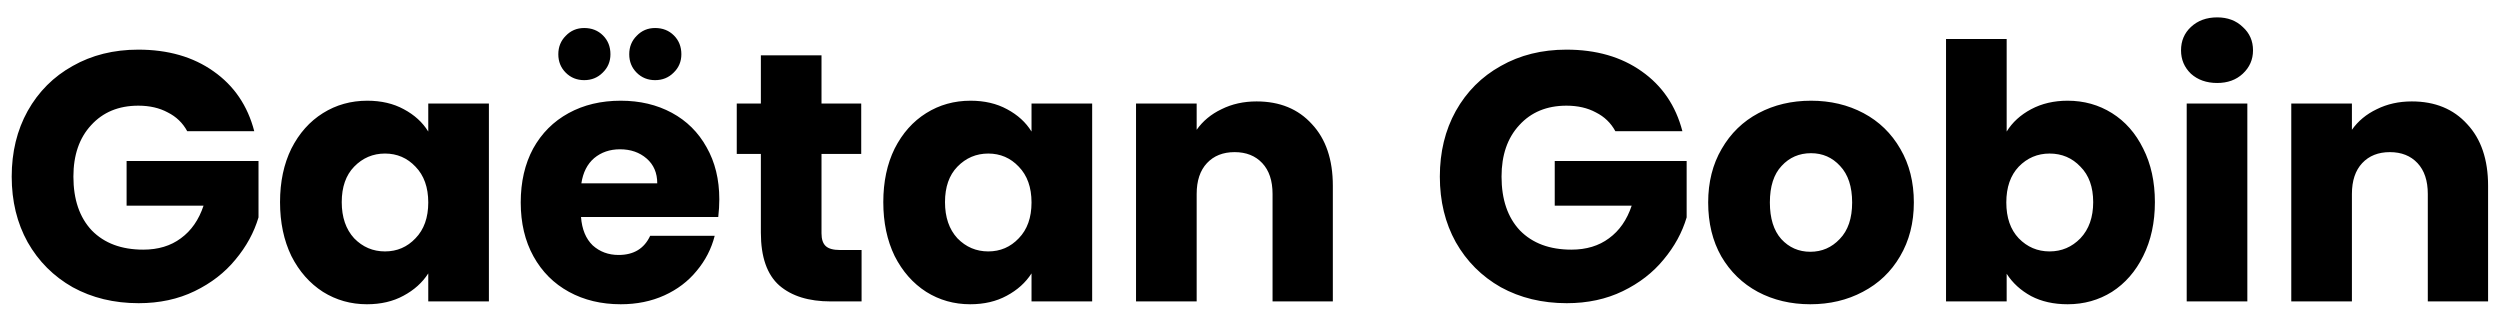 <svg width="141" height="18" viewBox="0 0 141 18" fill="none" xmlns="http://www.w3.org/2000/svg">
<path d="M10.56 7.4C10.307 6.933 9.94 6.58 9.46 6.34C8.993 6.087 8.44 5.96 7.8 5.96C6.693 5.96 5.807 6.327 5.14 7.06C4.473 7.78 4.14 8.747 4.14 9.96C4.14 11.253 4.487 12.267 5.18 13C5.887 13.72 6.853 14.08 8.08 14.08C8.92 14.08 9.627 13.867 10.2 13.44C10.787 13.013 11.213 12.4 11.48 11.6H7.14V9.08H14.58V12.26C14.327 13.113 13.893 13.907 13.28 14.64C12.68 15.373 11.913 15.967 10.98 16.42C10.047 16.873 8.993 17.1 7.82 17.1C6.433 17.1 5.193 16.8 4.1 16.2C3.02 15.587 2.173 14.74 1.56 13.66C0.96 12.58 0.66 11.347 0.66 9.96C0.66 8.573 0.96 7.34 1.56 6.26C2.173 5.167 3.02 4.32 4.1 3.72C5.18 3.107 6.413 2.8 7.8 2.8C9.48 2.8 10.893 3.207 12.04 4.02C13.2 4.833 13.967 5.96 14.34 7.4H10.56ZM15.794 11.4C15.794 10.253 16.008 9.247 16.434 8.38C16.874 7.513 17.468 6.847 18.214 6.38C18.961 5.913 19.794 5.68 20.714 5.68C21.501 5.68 22.188 5.84 22.774 6.16C23.374 6.48 23.834 6.9 24.154 7.42V5.84H27.574V17H24.154V15.42C23.821 15.94 23.354 16.36 22.754 16.68C22.168 17 21.481 17.16 20.694 17.16C19.788 17.16 18.961 16.927 18.214 16.46C17.468 15.98 16.874 15.307 16.434 14.44C16.008 13.56 15.794 12.547 15.794 11.4ZM24.154 11.42C24.154 10.567 23.914 9.893 23.434 9.4C22.968 8.907 22.394 8.66 21.714 8.66C21.034 8.66 20.454 8.907 19.974 9.4C19.508 9.88 19.274 10.547 19.274 11.4C19.274 12.253 19.508 12.933 19.974 13.44C20.454 13.933 21.034 14.18 21.714 14.18C22.394 14.18 22.968 13.933 23.434 13.44C23.914 12.947 24.154 12.273 24.154 11.42ZM40.569 11.24C40.569 11.56 40.549 11.893 40.509 12.24H32.769C32.822 12.933 33.042 13.467 33.429 13.84C33.829 14.2 34.315 14.38 34.889 14.38C35.742 14.38 36.335 14.02 36.669 13.3H40.309C40.122 14.033 39.782 14.693 39.289 15.28C38.809 15.867 38.202 16.327 37.469 16.66C36.735 16.993 35.915 17.16 35.009 17.16C33.915 17.16 32.942 16.927 32.089 16.46C31.235 15.993 30.569 15.327 30.089 14.46C29.609 13.593 29.369 12.58 29.369 11.42C29.369 10.26 29.602 9.247 30.069 8.38C30.549 7.513 31.215 6.847 32.069 6.38C32.922 5.913 33.902 5.68 35.009 5.68C36.089 5.68 37.049 5.907 37.889 6.36C38.729 6.813 39.382 7.46 39.849 8.3C40.329 9.14 40.569 10.12 40.569 11.24ZM37.069 10.34C37.069 9.753 36.869 9.287 36.469 8.94C36.069 8.593 35.569 8.42 34.969 8.42C34.395 8.42 33.909 8.587 33.509 8.92C33.122 9.253 32.882 9.727 32.789 10.34H37.069ZM32.949 4.52C32.535 4.52 32.189 4.38 31.909 4.1C31.629 3.82 31.489 3.473 31.489 3.06C31.489 2.647 31.629 2.3 31.909 2.02C32.189 1.727 32.535 1.58 32.949 1.58C33.375 1.58 33.729 1.72 34.009 2C34.289 2.28 34.429 2.633 34.429 3.06C34.429 3.473 34.282 3.82 33.989 4.1C33.709 4.38 33.362 4.52 32.949 4.52ZM36.949 4.52C36.535 4.52 36.189 4.38 35.909 4.1C35.629 3.82 35.489 3.473 35.489 3.06C35.489 2.647 35.629 2.3 35.909 2.02C36.189 1.727 36.535 1.58 36.949 1.58C37.375 1.58 37.729 1.72 38.009 2C38.289 2.28 38.429 2.633 38.429 3.06C38.429 3.473 38.282 3.82 37.989 4.1C37.709 4.38 37.362 4.52 36.949 4.52ZM48.593 14.1V17H46.853C45.613 17 44.646 16.7 43.953 16.1C43.26 15.487 42.913 14.493 42.913 13.12V8.68H41.553V5.84H42.913V3.12H46.333V5.84H48.573V8.68H46.333V13.16C46.333 13.493 46.413 13.733 46.573 13.88C46.733 14.027 46.999 14.1 47.373 14.1H48.593ZM49.818 11.4C49.818 10.253 50.031 9.247 50.458 8.38C50.898 7.513 51.491 6.847 52.238 6.38C52.984 5.913 53.818 5.68 54.738 5.68C55.525 5.68 56.211 5.84 56.798 6.16C57.398 6.48 57.858 6.9 58.178 7.42V5.84H61.598V17H58.178V15.42C57.844 15.94 57.378 16.36 56.778 16.68C56.191 17 55.505 17.16 54.718 17.16C53.811 17.16 52.984 16.927 52.238 16.46C51.491 15.98 50.898 15.307 50.458 14.44C50.031 13.56 49.818 12.547 49.818 11.4ZM58.178 11.42C58.178 10.567 57.938 9.893 57.458 9.4C56.991 8.907 56.418 8.66 55.738 8.66C55.058 8.66 54.478 8.907 53.998 9.4C53.531 9.88 53.298 10.547 53.298 11.4C53.298 12.253 53.531 12.933 53.998 13.44C54.478 13.933 55.058 14.18 55.738 14.18C56.418 14.18 56.991 13.933 57.458 13.44C57.938 12.947 58.178 12.273 58.178 11.42ZM70.872 5.72C72.179 5.72 73.219 6.147 73.992 7C74.779 7.84 75.172 9 75.172 10.48V17H71.772V10.94C71.772 10.193 71.579 9.613 71.192 9.2C70.805 8.787 70.285 8.58 69.632 8.58C68.979 8.58 68.459 8.787 68.072 9.2C67.685 9.613 67.492 10.193 67.492 10.94V17H64.072V5.84H67.492V7.32C67.839 6.827 68.305 6.44 68.892 6.16C69.479 5.867 70.139 5.72 70.872 5.72ZM91.107 7.4C90.853 6.933 90.487 6.58 90.007 6.34C89.54 6.087 88.987 5.96 88.347 5.96C87.24 5.96 86.353 6.327 85.687 7.06C85.02 7.78 84.687 8.747 84.687 9.96C84.687 11.253 85.034 12.267 85.727 13C86.433 13.72 87.4 14.08 88.627 14.08C89.467 14.08 90.174 13.867 90.747 13.44C91.334 13.013 91.76 12.4 92.027 11.6H87.687V9.08H95.127V12.26C94.874 13.113 94.44 13.907 93.827 14.64C93.227 15.373 92.46 15.967 91.527 16.42C90.594 16.873 89.54 17.1 88.367 17.1C86.98 17.1 85.74 16.8 84.647 16.2C83.567 15.587 82.72 14.74 82.107 13.66C81.507 12.58 81.207 11.347 81.207 9.96C81.207 8.573 81.507 7.34 82.107 6.26C82.72 5.167 83.567 4.32 84.647 3.72C85.727 3.107 86.96 2.8 88.347 2.8C90.027 2.8 91.44 3.207 92.587 4.02C93.747 4.833 94.513 5.96 94.887 7.4H91.107ZM102.101 17.16C101.008 17.16 100.021 16.927 99.141 16.46C98.275 15.993 97.588 15.327 97.081 14.46C96.588 13.593 96.341 12.58 96.341 11.42C96.341 10.273 96.595 9.267 97.101 8.4C97.608 7.52 98.301 6.847 99.181 6.38C100.061 5.913 101.048 5.68 102.141 5.68C103.235 5.68 104.221 5.913 105.101 6.38C105.981 6.847 106.675 7.52 107.181 8.4C107.688 9.267 107.941 10.273 107.941 11.42C107.941 12.567 107.681 13.58 107.161 14.46C106.655 15.327 105.955 15.993 105.061 16.46C104.181 16.927 103.195 17.16 102.101 17.16ZM102.101 14.2C102.755 14.2 103.308 13.96 103.761 13.48C104.228 13 104.461 12.313 104.461 11.42C104.461 10.527 104.235 9.84 103.781 9.36C103.341 8.88 102.795 8.64 102.141 8.64C101.475 8.64 100.921 8.88 100.481 9.36C100.041 9.827 99.821 10.513 99.821 11.42C99.821 12.313 100.035 13 100.461 13.48C100.901 13.96 101.448 14.2 102.101 14.2ZM113.176 7.42C113.496 6.9 113.956 6.48 114.556 6.16C115.156 5.84 115.842 5.68 116.616 5.68C117.536 5.68 118.369 5.913 119.116 6.38C119.862 6.847 120.449 7.513 120.876 8.38C121.316 9.247 121.536 10.253 121.536 11.4C121.536 12.547 121.316 13.56 120.876 14.44C120.449 15.307 119.862 15.98 119.116 16.46C118.369 16.927 117.536 17.16 116.616 17.16C115.829 17.16 115.142 17.007 114.556 16.7C113.969 16.38 113.509 15.96 113.176 15.44V17H109.756V2.2H113.176V7.42ZM118.056 11.4C118.056 10.547 117.816 9.88 117.336 9.4C116.869 8.907 116.289 8.66 115.596 8.66C114.916 8.66 114.336 8.907 113.856 9.4C113.389 9.893 113.156 10.567 113.156 11.42C113.156 12.273 113.389 12.947 113.856 13.44C114.336 13.933 114.916 14.18 115.596 14.18C116.276 14.18 116.856 13.933 117.336 13.44C117.816 12.933 118.056 12.253 118.056 11.4ZM125.05 4.68C124.45 4.68 123.957 4.507 123.57 4.16C123.197 3.8 123.01 3.36 123.01 2.84C123.01 2.307 123.197 1.867 123.57 1.52C123.957 1.16 124.45 0.98 125.05 0.98C125.637 0.98 126.117 1.16 126.49 1.52C126.877 1.867 127.07 2.307 127.07 2.84C127.07 3.36 126.877 3.8 126.49 4.16C126.117 4.507 125.637 4.68 125.05 4.68ZM126.75 5.84V17H123.33V5.84H126.75ZM136.028 5.72C137.335 5.72 138.375 6.147 139.148 7C139.935 7.84 140.328 9 140.328 10.48V17H136.928V10.94C136.928 10.193 136.735 9.613 136.348 9.2C135.962 8.787 135.442 8.58 134.788 8.58C134.135 8.58 133.615 8.787 133.228 9.2C132.842 9.613 132.648 10.193 132.648 10.94V17H129.228V5.84H132.648V7.32C132.995 6.827 133.462 6.44 134.048 6.16C134.635 5.867 135.295 5.72 136.028 5.72Z" fill="black"/>
</svg>
